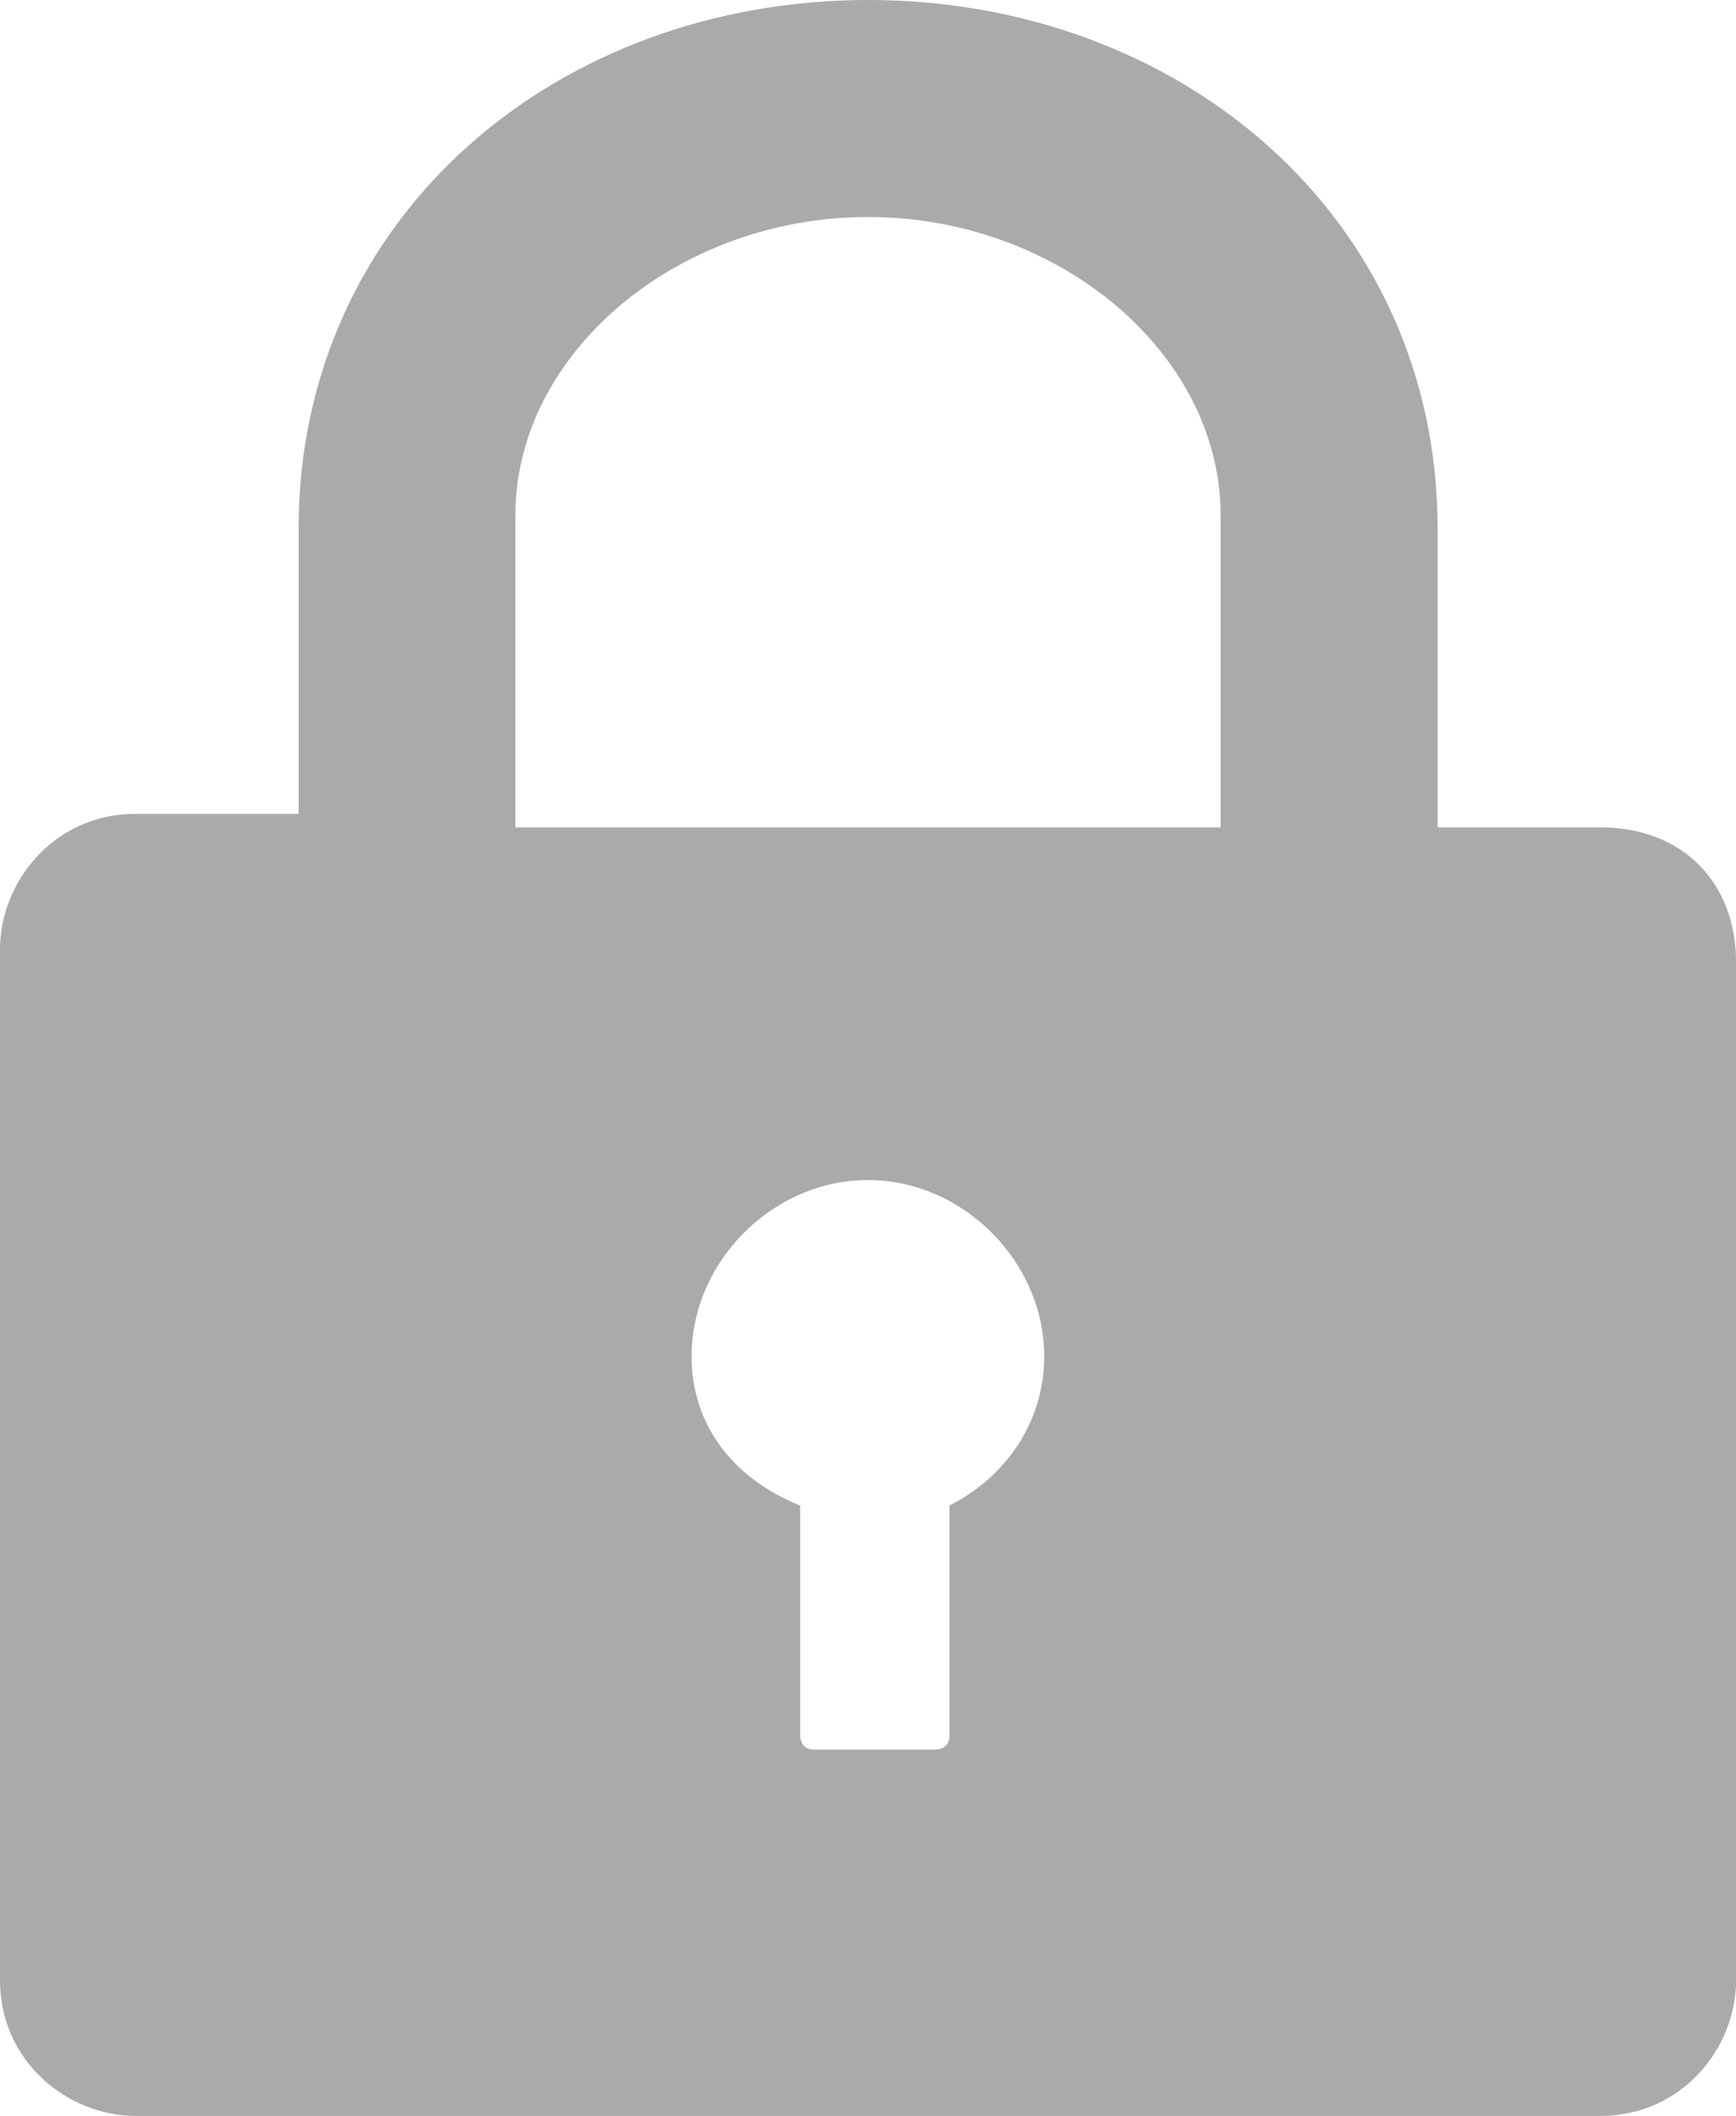 <svg id="图层_1" data-name="图层 1" xmlns="http://www.w3.org/2000/svg" viewBox="0 0 655.36 798.72"><defs><style>.cls-1{fill:#aaa;fill-rule:evenodd}</style></defs><title>suo</title><path class="cls-1" d="M525.16 163.32h-61.44V50.68c0-117.76-97.28-199.68-215-199.68s-215 81.92-215 199.68V158.2H-27.8c-30.72 0-51.2 25.6-51.2 51.2v389.12c0 30.72 25.6 51.2 51.2 51.2h553c30.72 0 51.2-25.6 51.2-51.2v-384c0-30.72-20.48-51.2-51.2-51.2m-245.76 256v87c0 5.12-5.12 5.12-5.12 5.12H228.2c-5.12 0-5.12-5.12-5.12-5.12v-87c-25.6-10.24-41-30.72-41-56.32 0-35.84 30.72-66.56 66.56-66.56S315.2 327.16 315.2 363c0 25.6-15.36 46.08-35.84 56.32m102.4-256h-266.2V45.56c0-61.44 61.44-112.64 133.12-112.64S381.8-15.88 381.8 45.56v117.76m0 0" transform="translate(79 149)"/></svg>